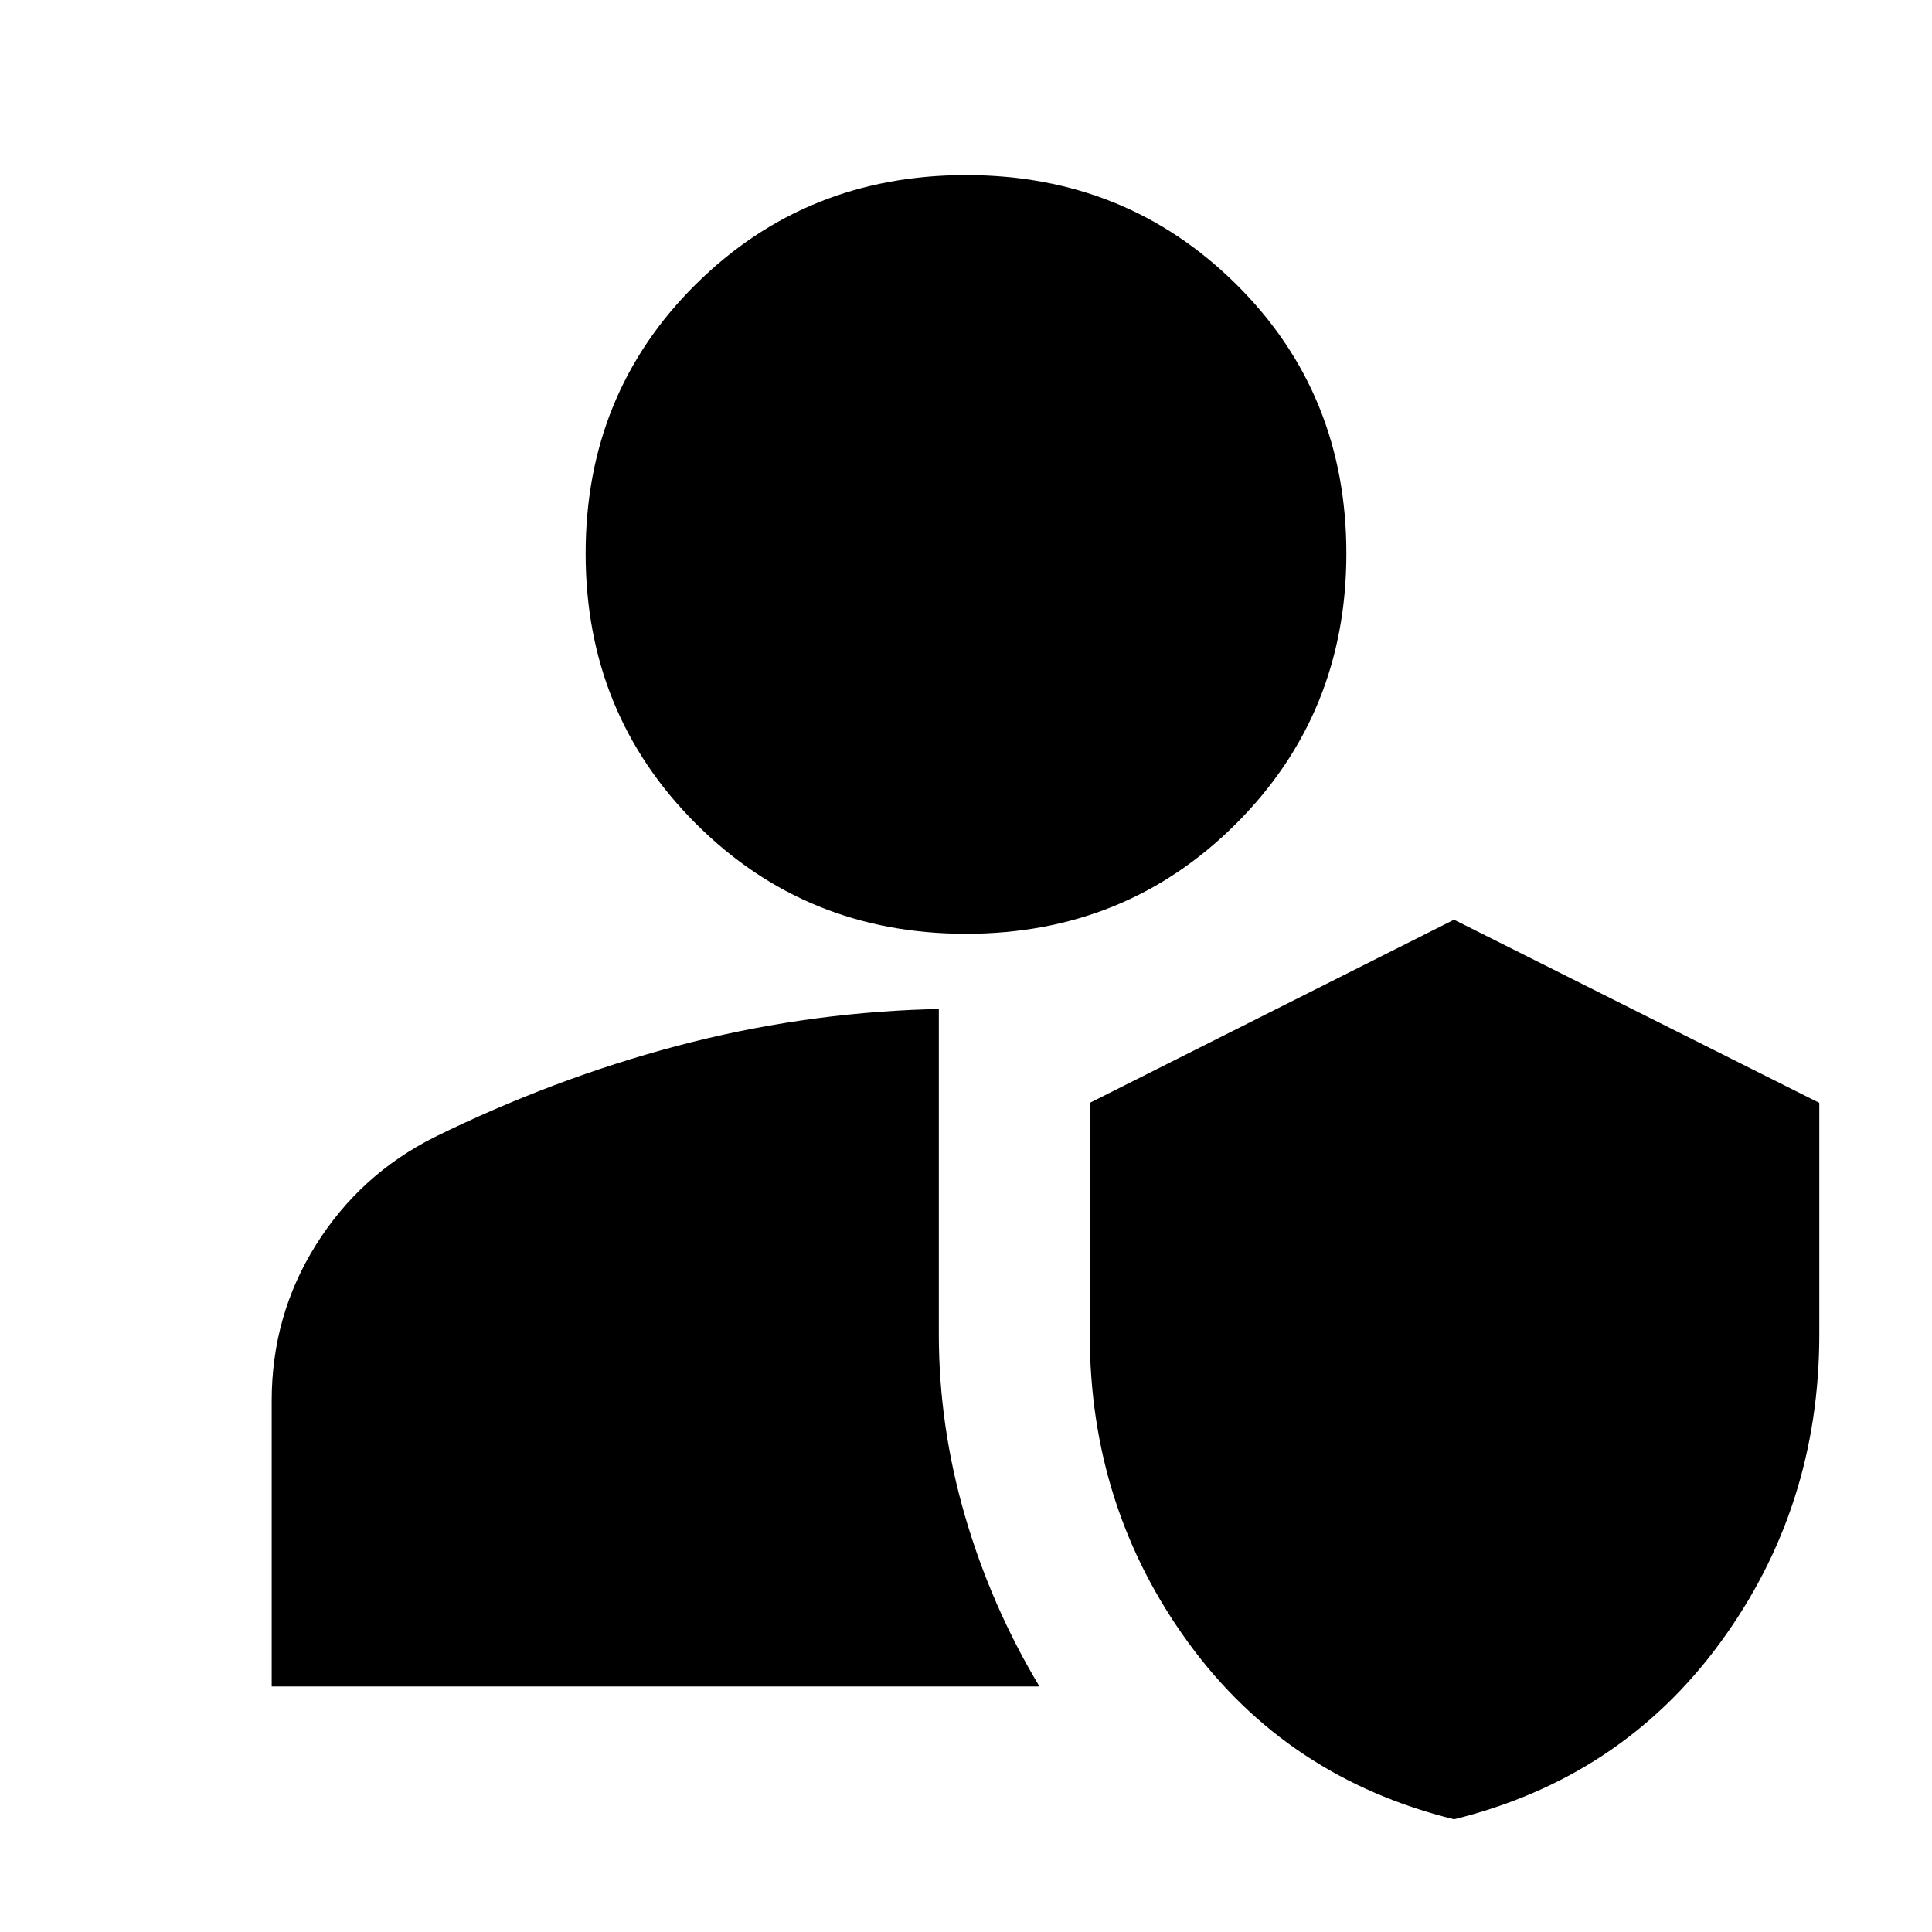 <svg xmlns="http://www.w3.org/2000/svg" height="24" viewBox="0 -960 960 960" width="24"><path d="M722.5-56q-83-20.5-132-87.75t-49-153.21V-412l181-91L904-412v115.04q0 85.96-49.25 153.21Q805.5-76.5 722.5-56ZM135-122v-142q0-42.3 21.95-77.35Q178.89-376.4 216-395q59-29 120.25-45.25T461-458.5h5.5V-297q0 45.57 13 90.28 13 44.72 37 84.72H135Zm345-374q-79.5 0-134.25-54.75T291-685q0-79.5 54.75-133.75T480-873q79.5 0 134.25 54.25T669-685q0 79.5-54.75 134.25T480-496Z"/></svg>